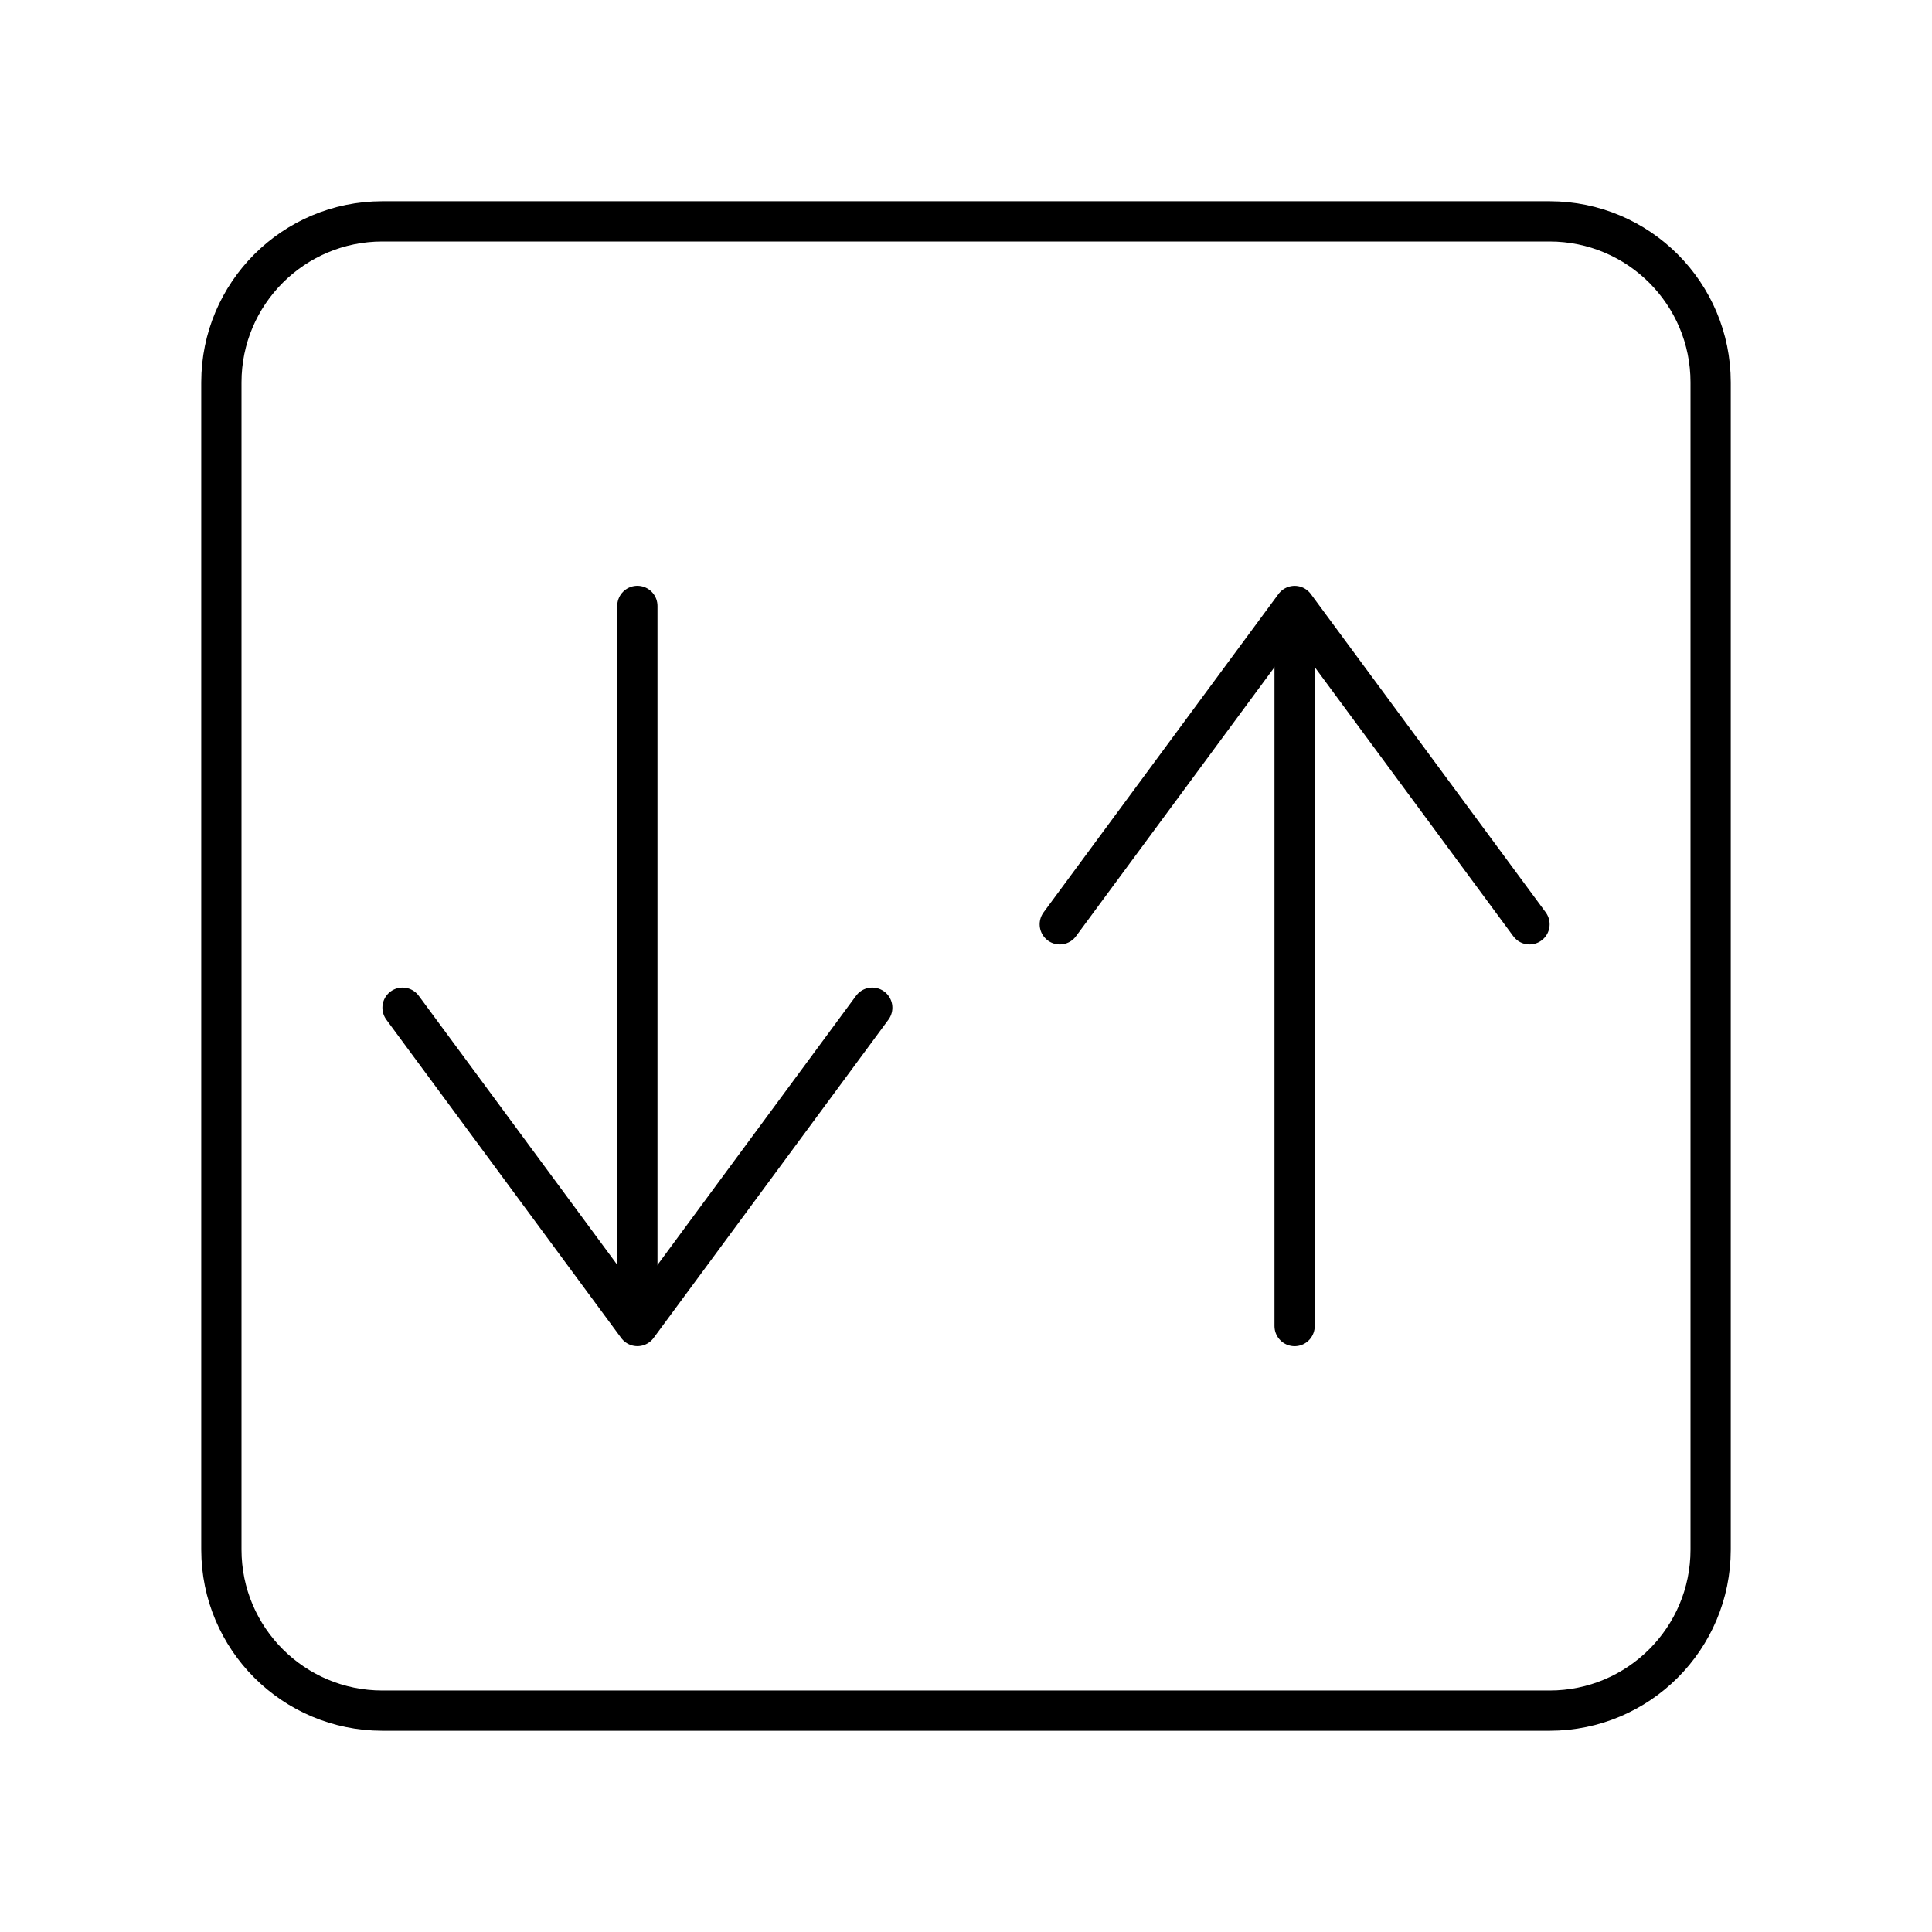 <?xml version="1.0" encoding="UTF-8"?><svg id="a" xmlns="http://www.w3.org/2000/svg" viewBox="0 0 48 48"><defs><style>.i{fill:none;stroke:#000;stroke-linecap:round;stroke-linejoin:round;}</style></defs><path id="b" class="i" d="M38.5,5.5H9.5c-2.209,0-4,1.791-4,4v29c0,2.209,1.791,4,4,4h29c2.209,0,4-1.791,4-4V9.5c0-2.209-1.791-4-4-4Z"/><g id="c"><path id="d" class="i" d="M32.164,32.946V15.148"/><path id="e" class="i" d="M38,22.964l-5.835-7.909-5.835,7.909"/></g><g id="f"><path id="g" class="i" d="M15.835,15.054v17.798"/><path id="h" class="i" d="M21.671,25.036l-5.835,7.909-5.835-7.909"/></g></svg>